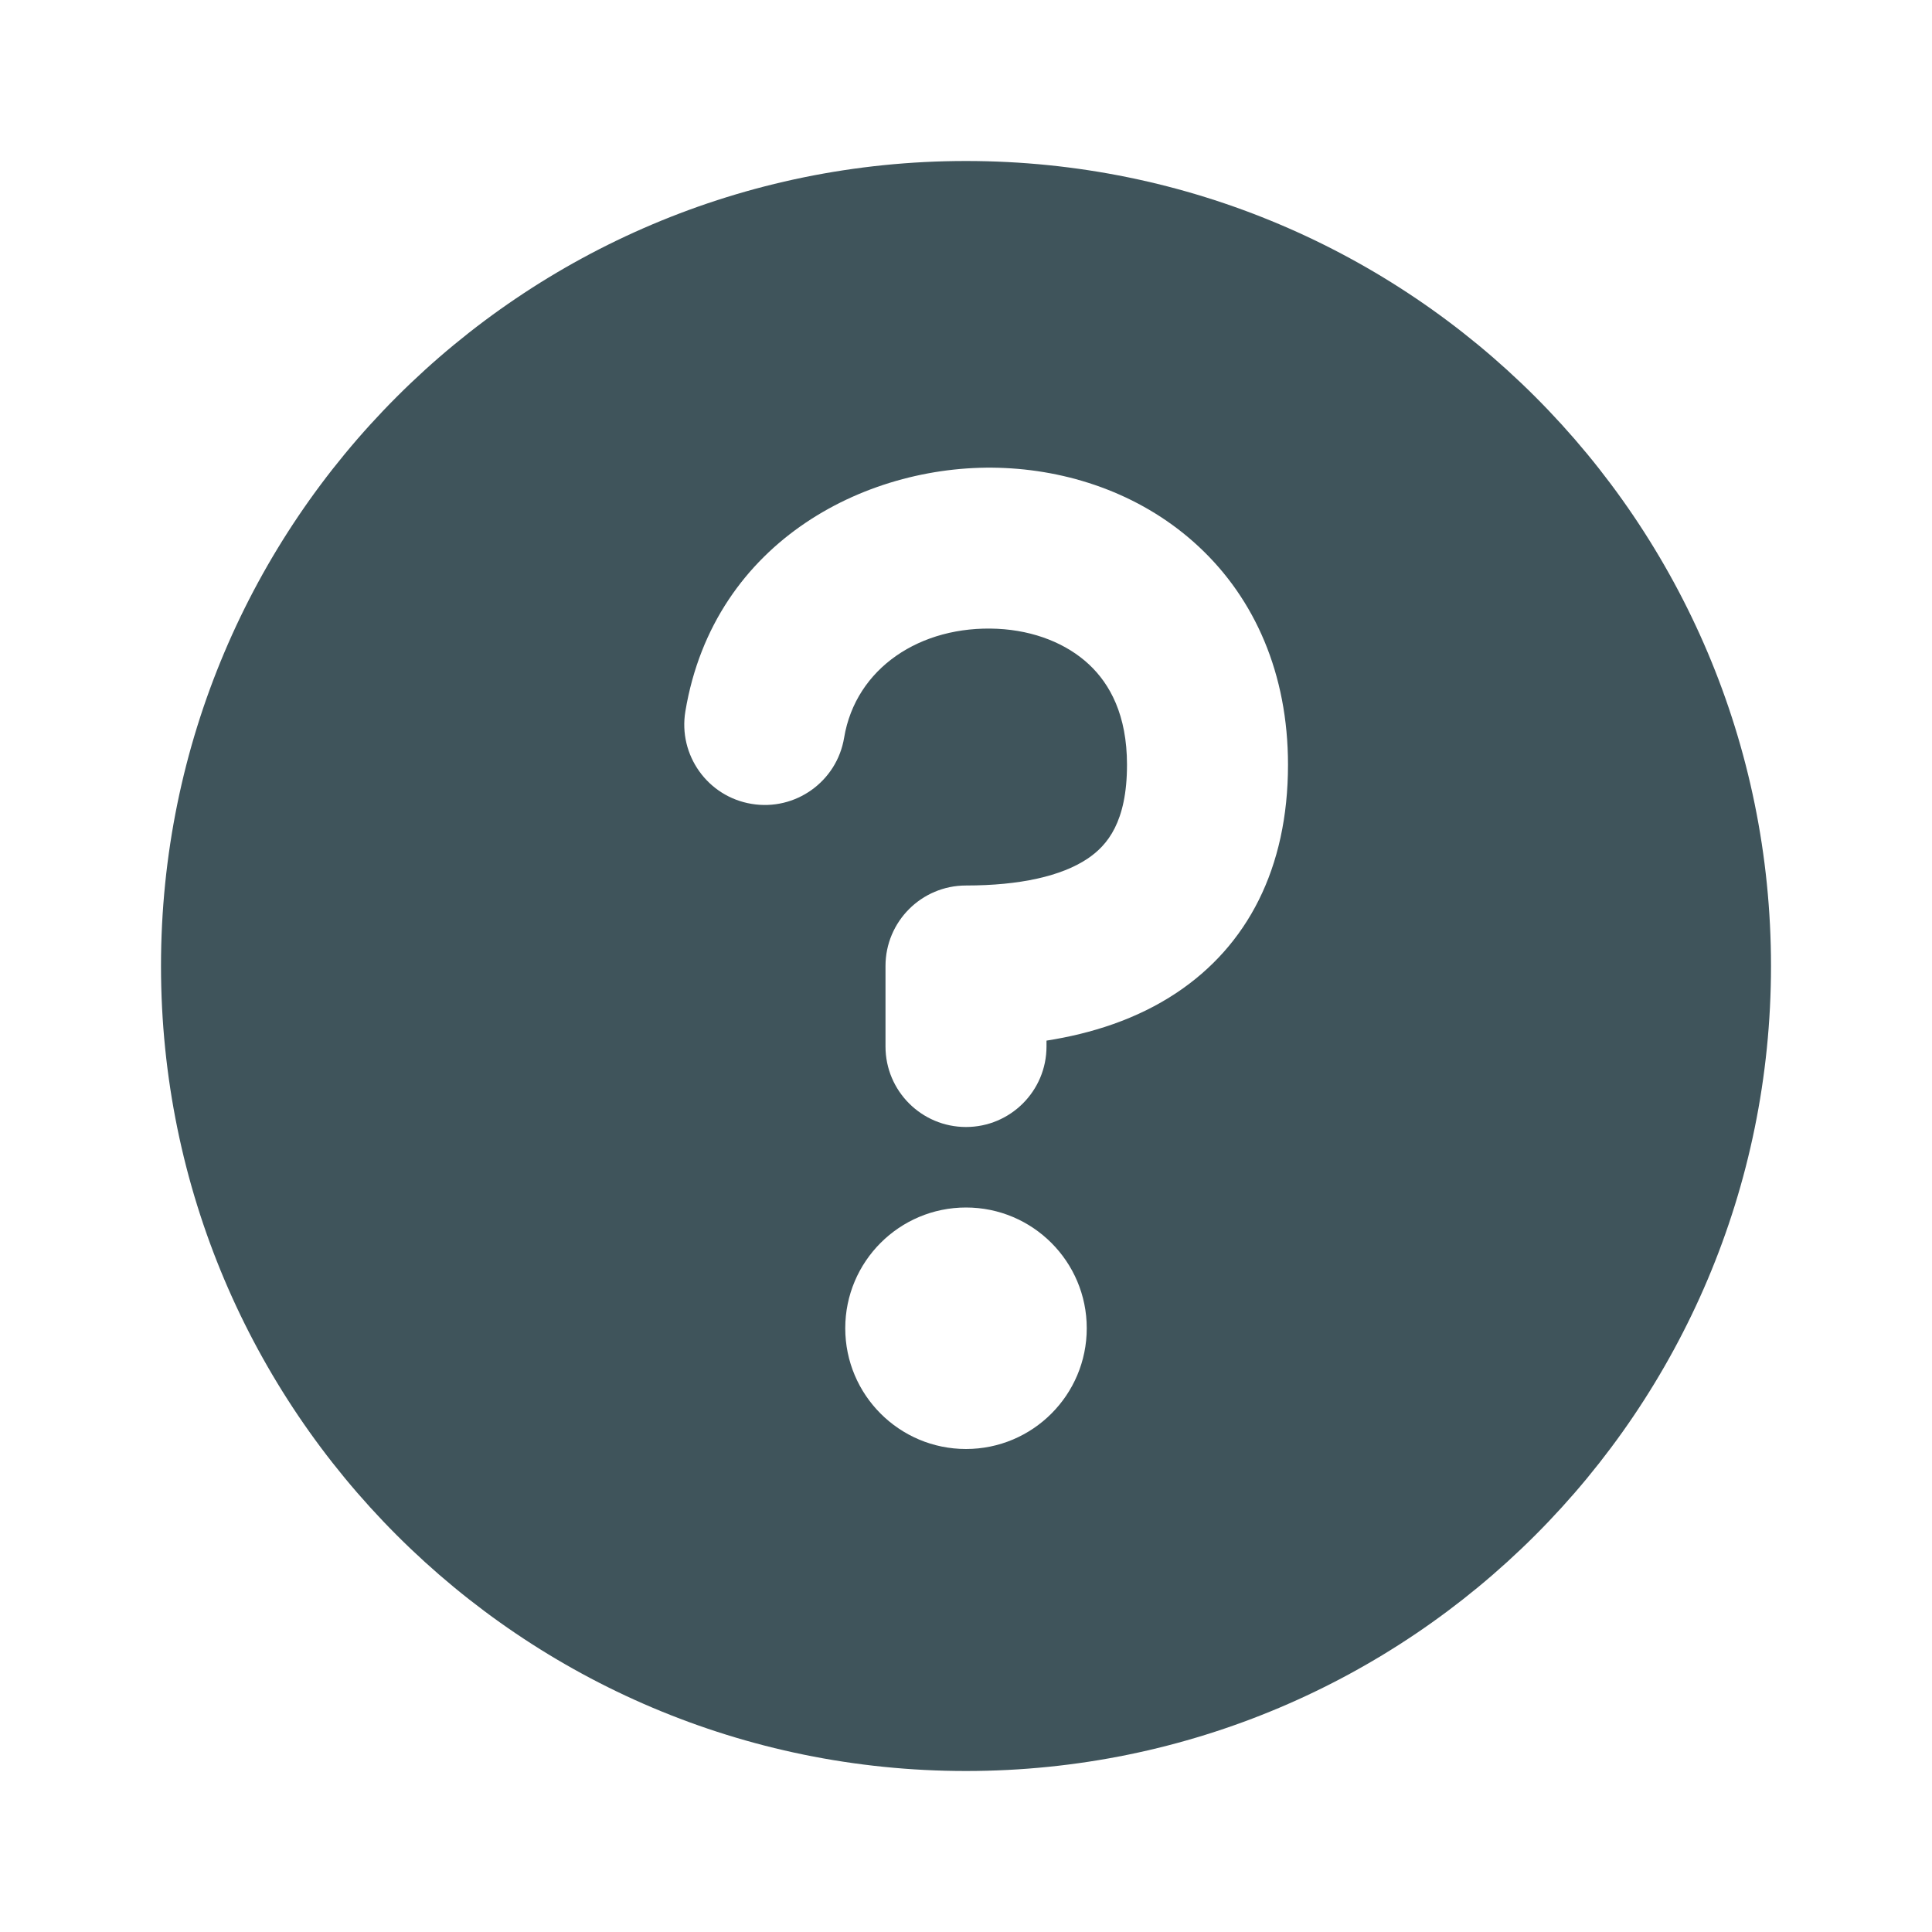 <svg width="24" height="24" viewBox="0 0 24 24" fill="none" xmlns="http://www.w3.org/2000/svg">
<path fill-rule="evenodd" clip-rule="evenodd" d="M12 2C6.477 2 2 6.477 2 12C2 17.523 6.477 22 12 22C17.523 22 22 17.523 22 12C22 6.477 17.523 2 12 2ZM10.486 9.164C10.63 8.3 11.433 7.766 12.39 7.811C12.848 7.833 13.251 7.995 13.528 8.254C13.788 8.497 14 8.882 14 9.5C14 10.209 13.758 10.501 13.508 10.668C13.186 10.883 12.671 11 12 11C11.448 11 11 11.448 11 12V13C11 13.552 11.448 14 12 14C12.552 14 13 13.552 13 13V12.927C13.555 12.84 14.121 12.663 14.617 12.332C15.492 11.749 16 10.791 16 9.5C16 8.368 15.587 7.44 14.894 6.793C14.218 6.161 13.339 5.854 12.485 5.814C10.817 5.734 8.87 6.7 8.514 8.836C8.423 9.38 8.791 9.896 9.336 9.986C9.88 10.077 10.396 9.709 10.486 9.164ZM10.5 16.5C10.5 15.672 11.172 15 12 15C12.828 15 13.5 15.672 13.5 16.5C13.5 17.328 12.828 18 12 18C11.172 18 10.5 17.328 10.5 16.5Z" fill="#3F545B"/>
</svg>
